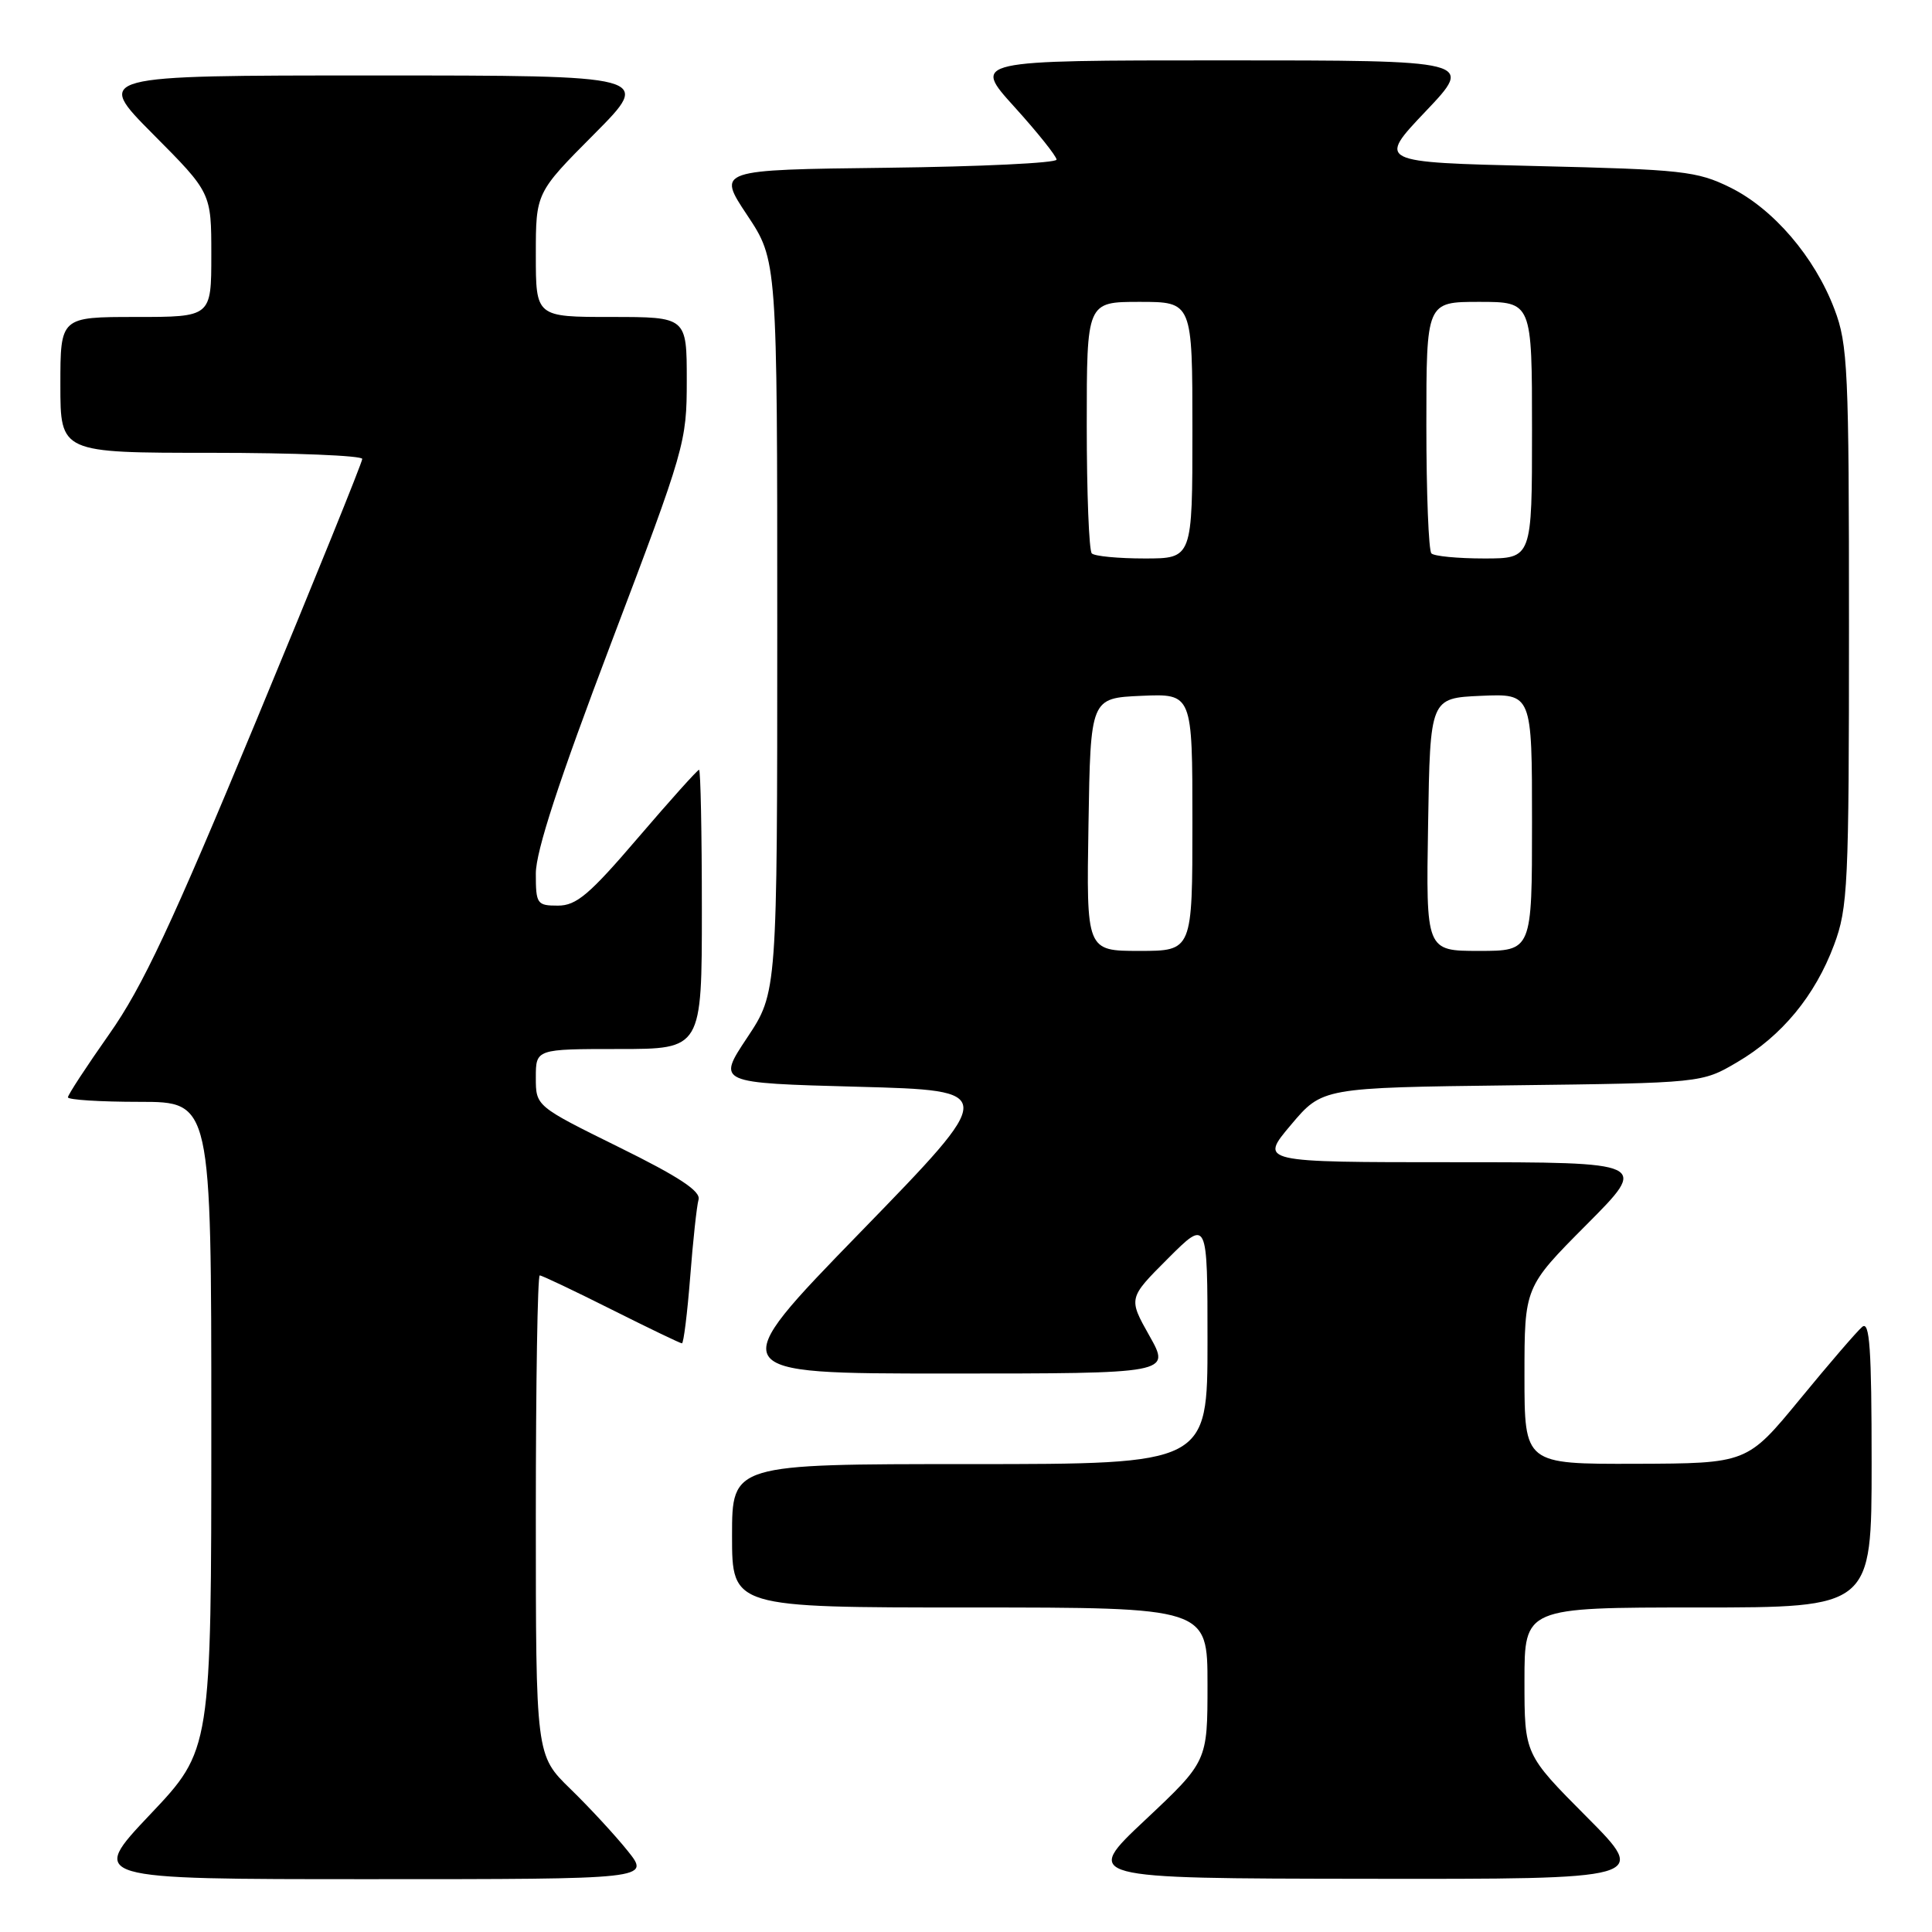 <?xml version="1.0" encoding="UTF-8" standalone="no"?>
<!DOCTYPE svg PUBLIC "-//W3C//DTD SVG 1.1//EN" "http://www.w3.org/Graphics/SVG/1.1/DTD/svg11.dtd" >
<svg xmlns="http://www.w3.org/2000/svg" xmlns:xlink="http://www.w3.org/1999/xlink" version="1.1" viewBox="0 0 256 256">
 <g >
 <path fill="currentColor"
d=" M 83.17 245.25 C 81.52 243.19 78.10 239.49 75.58 237.04 C 71.00 232.58 71.00 232.58 71.00 200.79 C 71.00 183.31 71.23 169.00 71.52 169.00 C 71.81 169.00 76.07 171.03 81.00 173.50 C 85.93 175.97 90.14 178.00 90.36 178.00 C 90.58 178.00 91.07 174.06 91.45 169.25 C 91.82 164.44 92.32 159.81 92.56 158.96 C 92.88 157.85 90.00 155.94 82.00 152.00 C 71.00 146.57 71.00 146.57 71.00 142.79 C 71.00 139.00 71.00 139.00 82.00 139.00 C 93.00 139.00 93.00 139.00 93.00 120.50 C 93.00 110.33 92.83 102.00 92.63 102.00 C 92.42 102.00 88.79 106.05 84.55 111.00 C 78.11 118.53 76.38 120.00 73.93 120.00 C 71.15 120.00 71.00 119.78 71.00 115.75 C 71.00 112.79 74.04 103.50 81.00 85.15 C 90.78 59.37 91.00 58.61 91.00 50.40 C 91.00 42.00 91.00 42.00 81.00 42.00 C 71.00 42.00 71.00 42.00 71.00 33.77 C 71.00 25.54 71.00 25.54 78.73 17.77 C 86.45 10.00 86.45 10.00 49.50 10.00 C 12.55 10.00 12.55 10.00 20.27 17.77 C 28.00 25.54 28.00 25.54 28.00 33.77 C 28.00 42.00 28.00 42.00 18.00 42.00 C 8.00 42.00 8.00 42.00 8.00 51.00 C 8.00 60.00 8.00 60.00 28.00 60.00 C 39.00 60.00 48.00 60.37 48.00 60.81 C 48.00 61.26 41.69 76.84 33.98 95.43 C 22.77 122.47 18.87 130.80 14.48 137.02 C 11.47 141.30 9.00 145.07 9.00 145.40 C 9.00 145.73 13.28 146.00 18.50 146.00 C 28.00 146.00 28.00 146.00 28.00 188.93 C 28.00 231.87 28.00 231.87 19.89 240.43 C 11.78 249.00 11.78 249.00 48.98 249.00 C 86.17 249.00 86.17 249.00 83.17 245.25 Z  M 210.23 240.73 C 202.00 232.46 202.00 232.46 202.00 222.73 C 202.00 213.00 202.00 213.00 225.00 213.00 C 248.00 213.00 248.00 213.00 248.00 193.88 C 248.00 178.68 247.74 174.97 246.75 175.82 C 246.06 176.40 242.35 180.71 238.50 185.40 C 231.50 193.91 231.50 193.91 216.75 193.96 C 202.00 194.00 202.00 194.00 202.00 182.27 C 202.00 170.54 202.00 170.54 210.23 162.27 C 218.46 154.00 218.46 154.00 192.67 154.00 C 166.88 154.00 166.88 154.00 171.05 149.06 C 175.21 144.12 175.21 144.12 200.35 143.81 C 225.50 143.50 225.50 143.50 230.18 140.75 C 236.11 137.27 240.50 131.95 243.02 125.21 C 244.86 120.29 245.00 117.35 245.00 82.97 C 245.00 48.92 244.85 45.62 243.07 40.96 C 240.45 34.04 234.97 27.66 229.26 24.84 C 224.85 22.67 222.95 22.46 203.50 22.00 C 182.50 21.50 182.50 21.50 188.91 14.75 C 195.32 8.00 195.32 8.00 162.07 8.00 C 128.83 8.00 128.83 8.00 134.42 14.17 C 137.49 17.56 140.00 20.71 140.00 21.15 C 140.00 21.60 129.88 22.08 117.51 22.23 C 95.01 22.50 95.01 22.50 99.00 28.50 C 102.99 34.50 102.99 34.50 102.99 83.00 C 102.99 131.50 102.99 131.50 99.00 137.50 C 95.01 143.50 95.01 143.50 113.64 144.00 C 132.26 144.50 132.26 144.50 114.03 163.25 C 95.80 182.00 95.80 182.00 125.46 182.00 C 155.12 182.00 155.12 182.00 152.31 177.01 C 149.50 172.02 149.50 172.02 154.75 166.77 C 160.00 161.52 160.00 161.52 160.00 177.76 C 160.00 194.00 160.00 194.00 128.50 194.00 C 97.00 194.00 97.00 194.00 97.00 203.50 C 97.00 213.00 97.00 213.00 128.50 213.00 C 160.00 213.00 160.00 213.00 160.00 223.20 C 160.00 233.39 160.00 233.39 151.75 241.15 C 143.50 248.90 143.50 248.90 180.98 248.95 C 218.46 249.00 218.46 249.00 210.23 240.73 Z  M 144.23 109.25 C 144.50 92.50 144.50 92.50 151.25 92.20 C 158.00 91.91 158.00 91.91 158.00 108.95 C 158.00 126.00 158.00 126.00 150.98 126.00 C 143.95 126.00 143.95 126.00 144.23 109.25 Z  M 189.23 109.25 C 189.50 92.50 189.50 92.50 196.25 92.20 C 203.00 91.91 203.00 91.91 203.00 108.95 C 203.00 126.00 203.00 126.00 195.98 126.00 C 188.95 126.00 188.95 126.00 189.23 109.25 Z  M 144.67 73.33 C 144.30 72.97 144.00 65.32 144.00 56.33 C 144.00 40.00 144.00 40.00 151.00 40.00 C 158.00 40.00 158.00 40.00 158.00 57.00 C 158.00 74.00 158.00 74.00 151.67 74.00 C 148.18 74.00 145.03 73.70 144.67 73.33 Z  M 189.67 73.33 C 189.30 72.97 189.00 65.32 189.00 56.33 C 189.00 40.00 189.00 40.00 196.00 40.00 C 203.00 40.00 203.00 40.00 203.00 57.00 C 203.00 74.00 203.00 74.00 196.67 74.00 C 193.18 74.00 190.03 73.70 189.67 73.33 Z "/>
</g>
</svg>